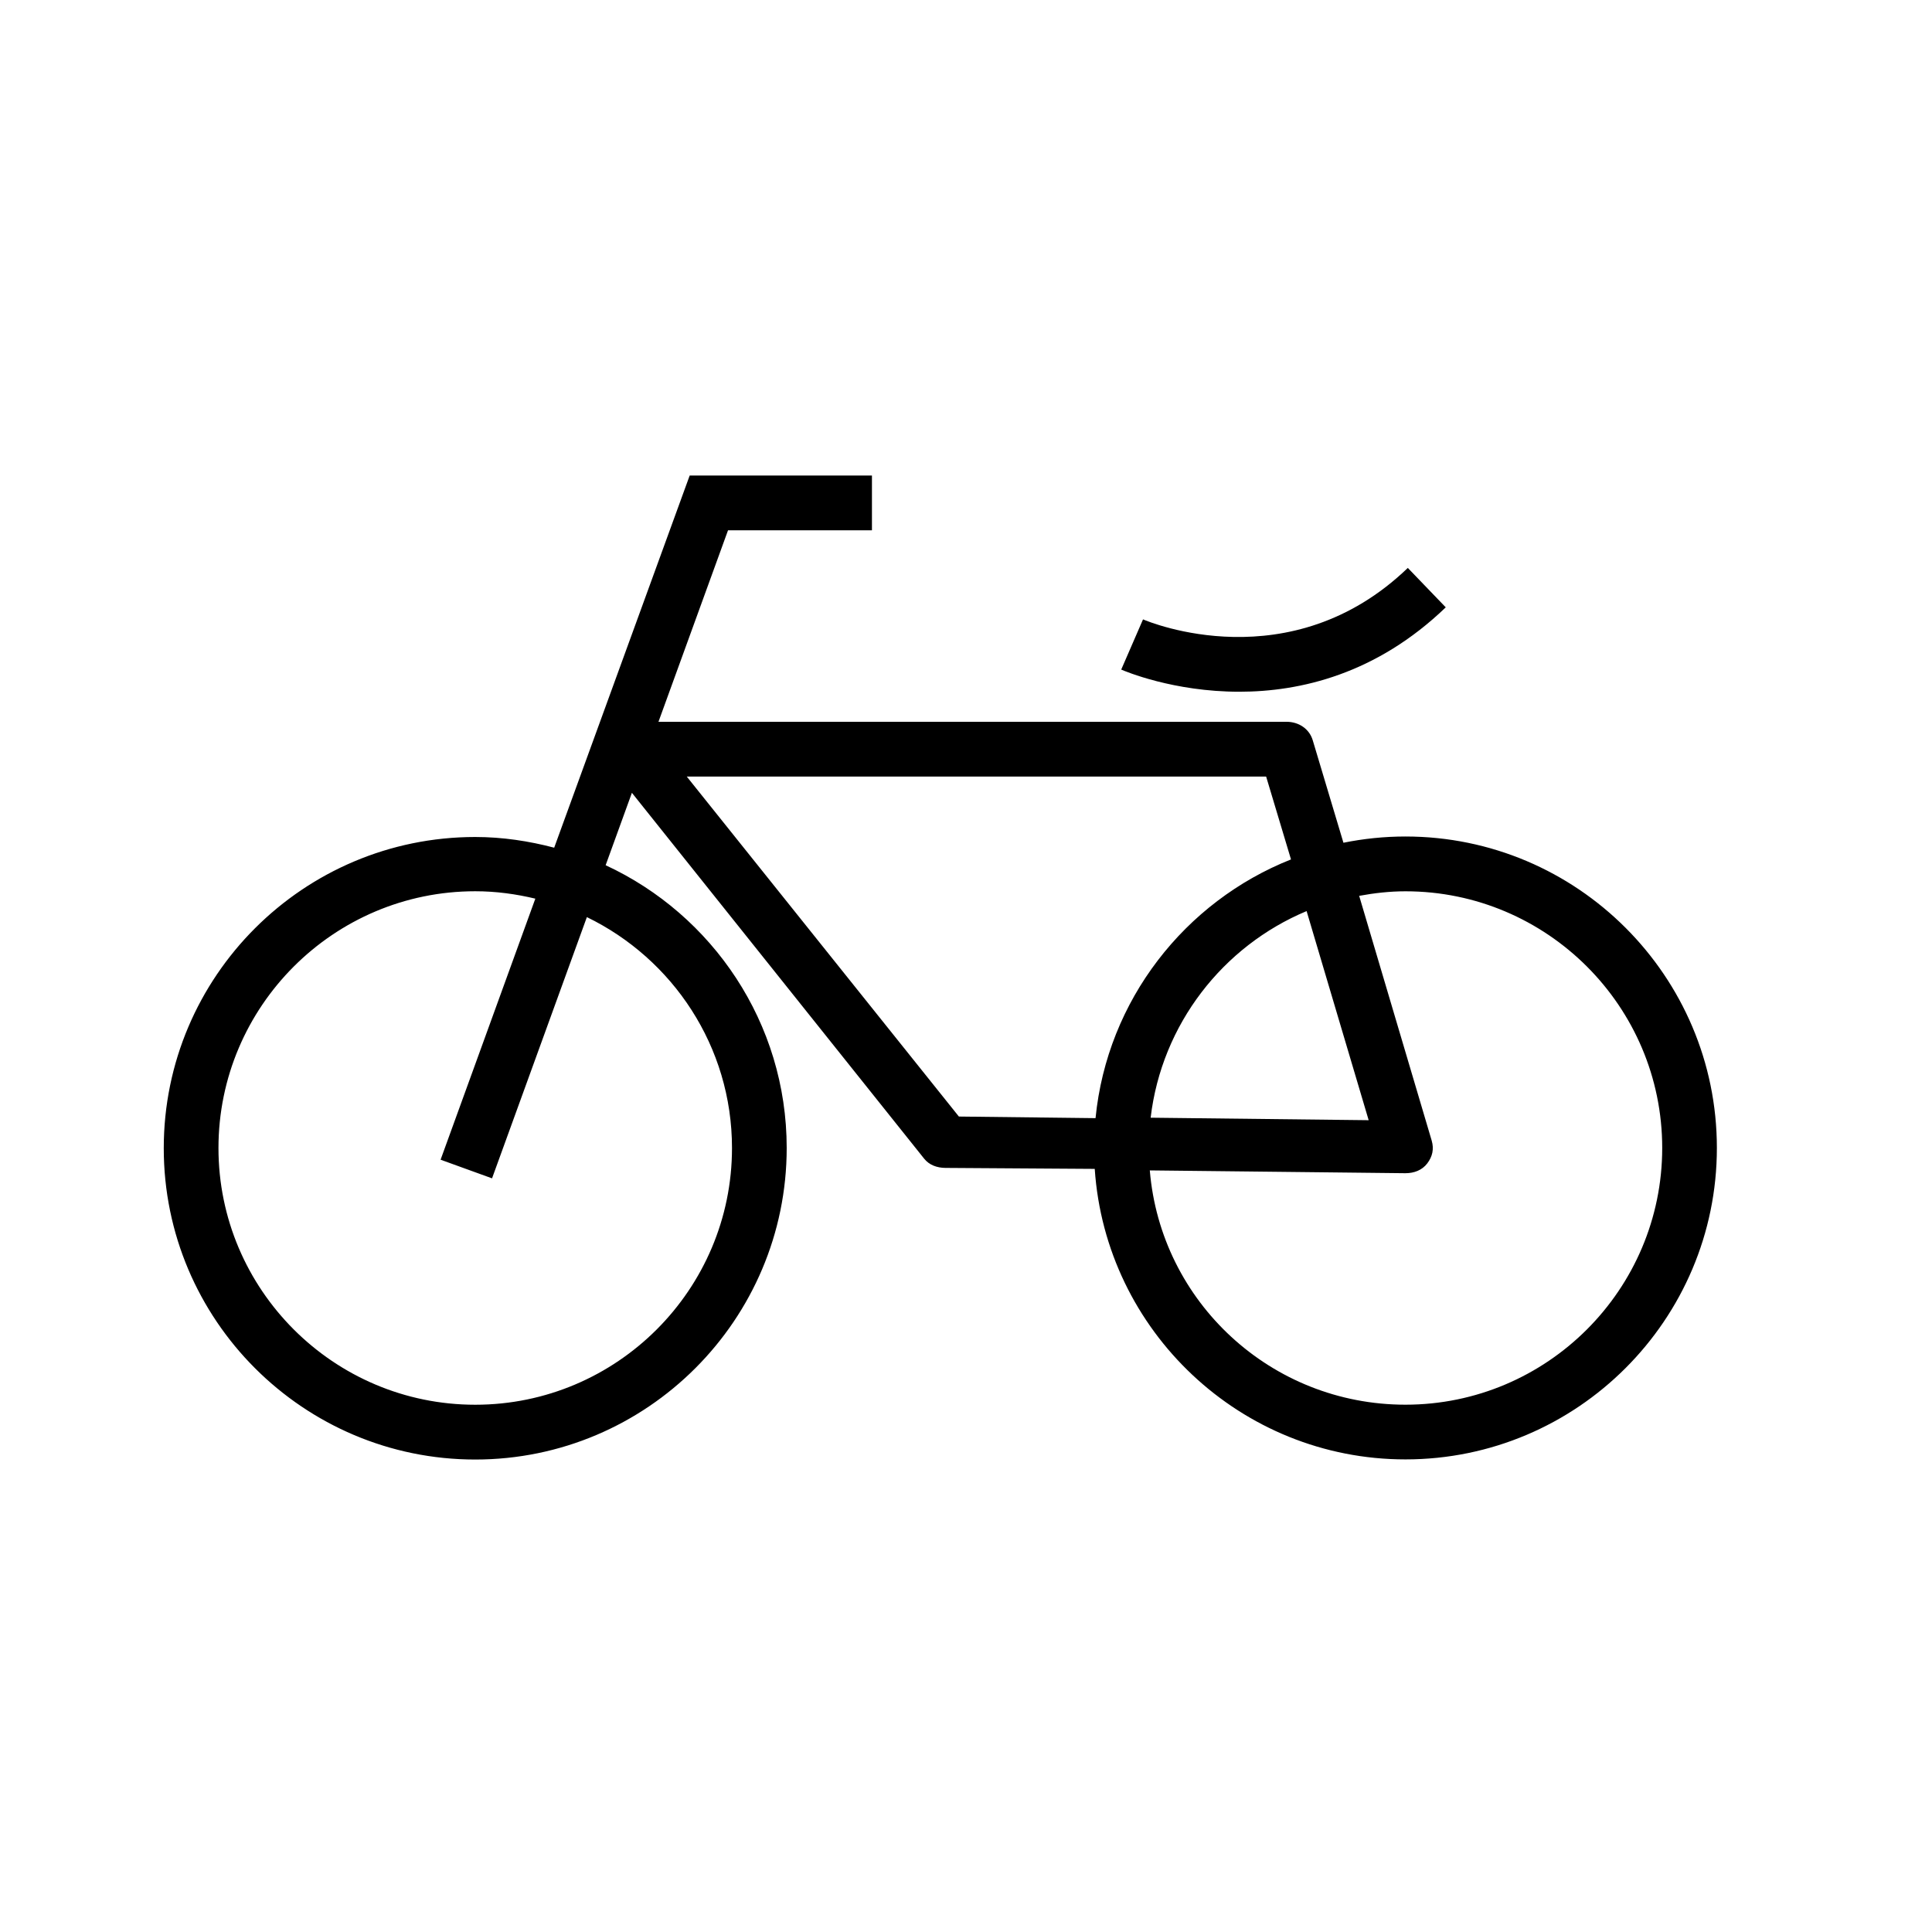 <svg xmlns="http://www.w3.org/2000/svg" xmlns:xlink="http://www.w3.org/1999/xlink" version="1.1" id="Ebene_1" x="0px" y="0px" width="43.333px" height="43.333px" viewBox="0 0 43.333 43.333" enable-background="new 0 0 43.333 43.333" xml:space="preserve">
<path d="M31.523,18.762c-0.477,0-0.941,0.049-1.391,0.14l-0.688-2.297c-0.077-0.26-0.316-0.416-0.588-0.416H14.769l1.56-4.295h3.228  v-1.228h-4.088l-3.039,8.347c-0.565-0.149-1.159-0.24-1.771-0.24c-3.852,0-6.986,3.127-6.986,6.98s3.134,6.983,6.986,6.983  c3.853,0,6.986-3.136,6.986-6.988c0-2.808-1.667-5.232-4.061-6.342l0.589-1.624l6.555,8.206c0.115,0.144,0.289,0.205,0.474,0.207  l3.352,0.022c0.243,3.633,3.275,6.516,6.969,6.516c3.852,0,6.985-3.134,6.985-6.986S35.375,18.762,31.523,18.762z M16.418,25.749  c0,3.175-2.583,5.758-5.759,5.758S4.9,28.923,4.9,25.749s2.583-5.759,5.759-5.759c0.465,0,0.915,0.062,1.348,0.166l-2.125,5.855  l1.154,0.418l2.127-5.859C15.086,21.503,16.418,23.471,16.418,25.749z M29.306,20.435l1.392,4.69l-4.89-0.056  C26.055,22.975,27.428,21.22,29.306,20.435z M21.507,25.043l-6.104-7.626h12.995l0.558,1.859c-2.38,0.944-4.123,3.158-4.384,5.803  L21.507,25.043z M31.523,31.506c-3.014,0-5.489-2.304-5.734-5.255l5.727,0.063h0.007c0.193,0,0.374-0.067,0.49-0.221  c0.117-0.155,0.153-0.321,0.099-0.509l-1.627-5.491c0.337-0.062,0.684-0.102,1.039-0.102c3.175,0,5.758,2.582,5.758,5.757  C37.281,28.925,34.698,31.506,31.523,31.506z M32.427,13.622l-0.851-0.884c-2.632,2.532-5.806,1.212-5.939,1.154l-0.489,1.126  c0.085,0.037,1.17,0.497,2.647,0.497C29.166,15.515,30.871,15.119,32.427,13.622z"/>
</svg>